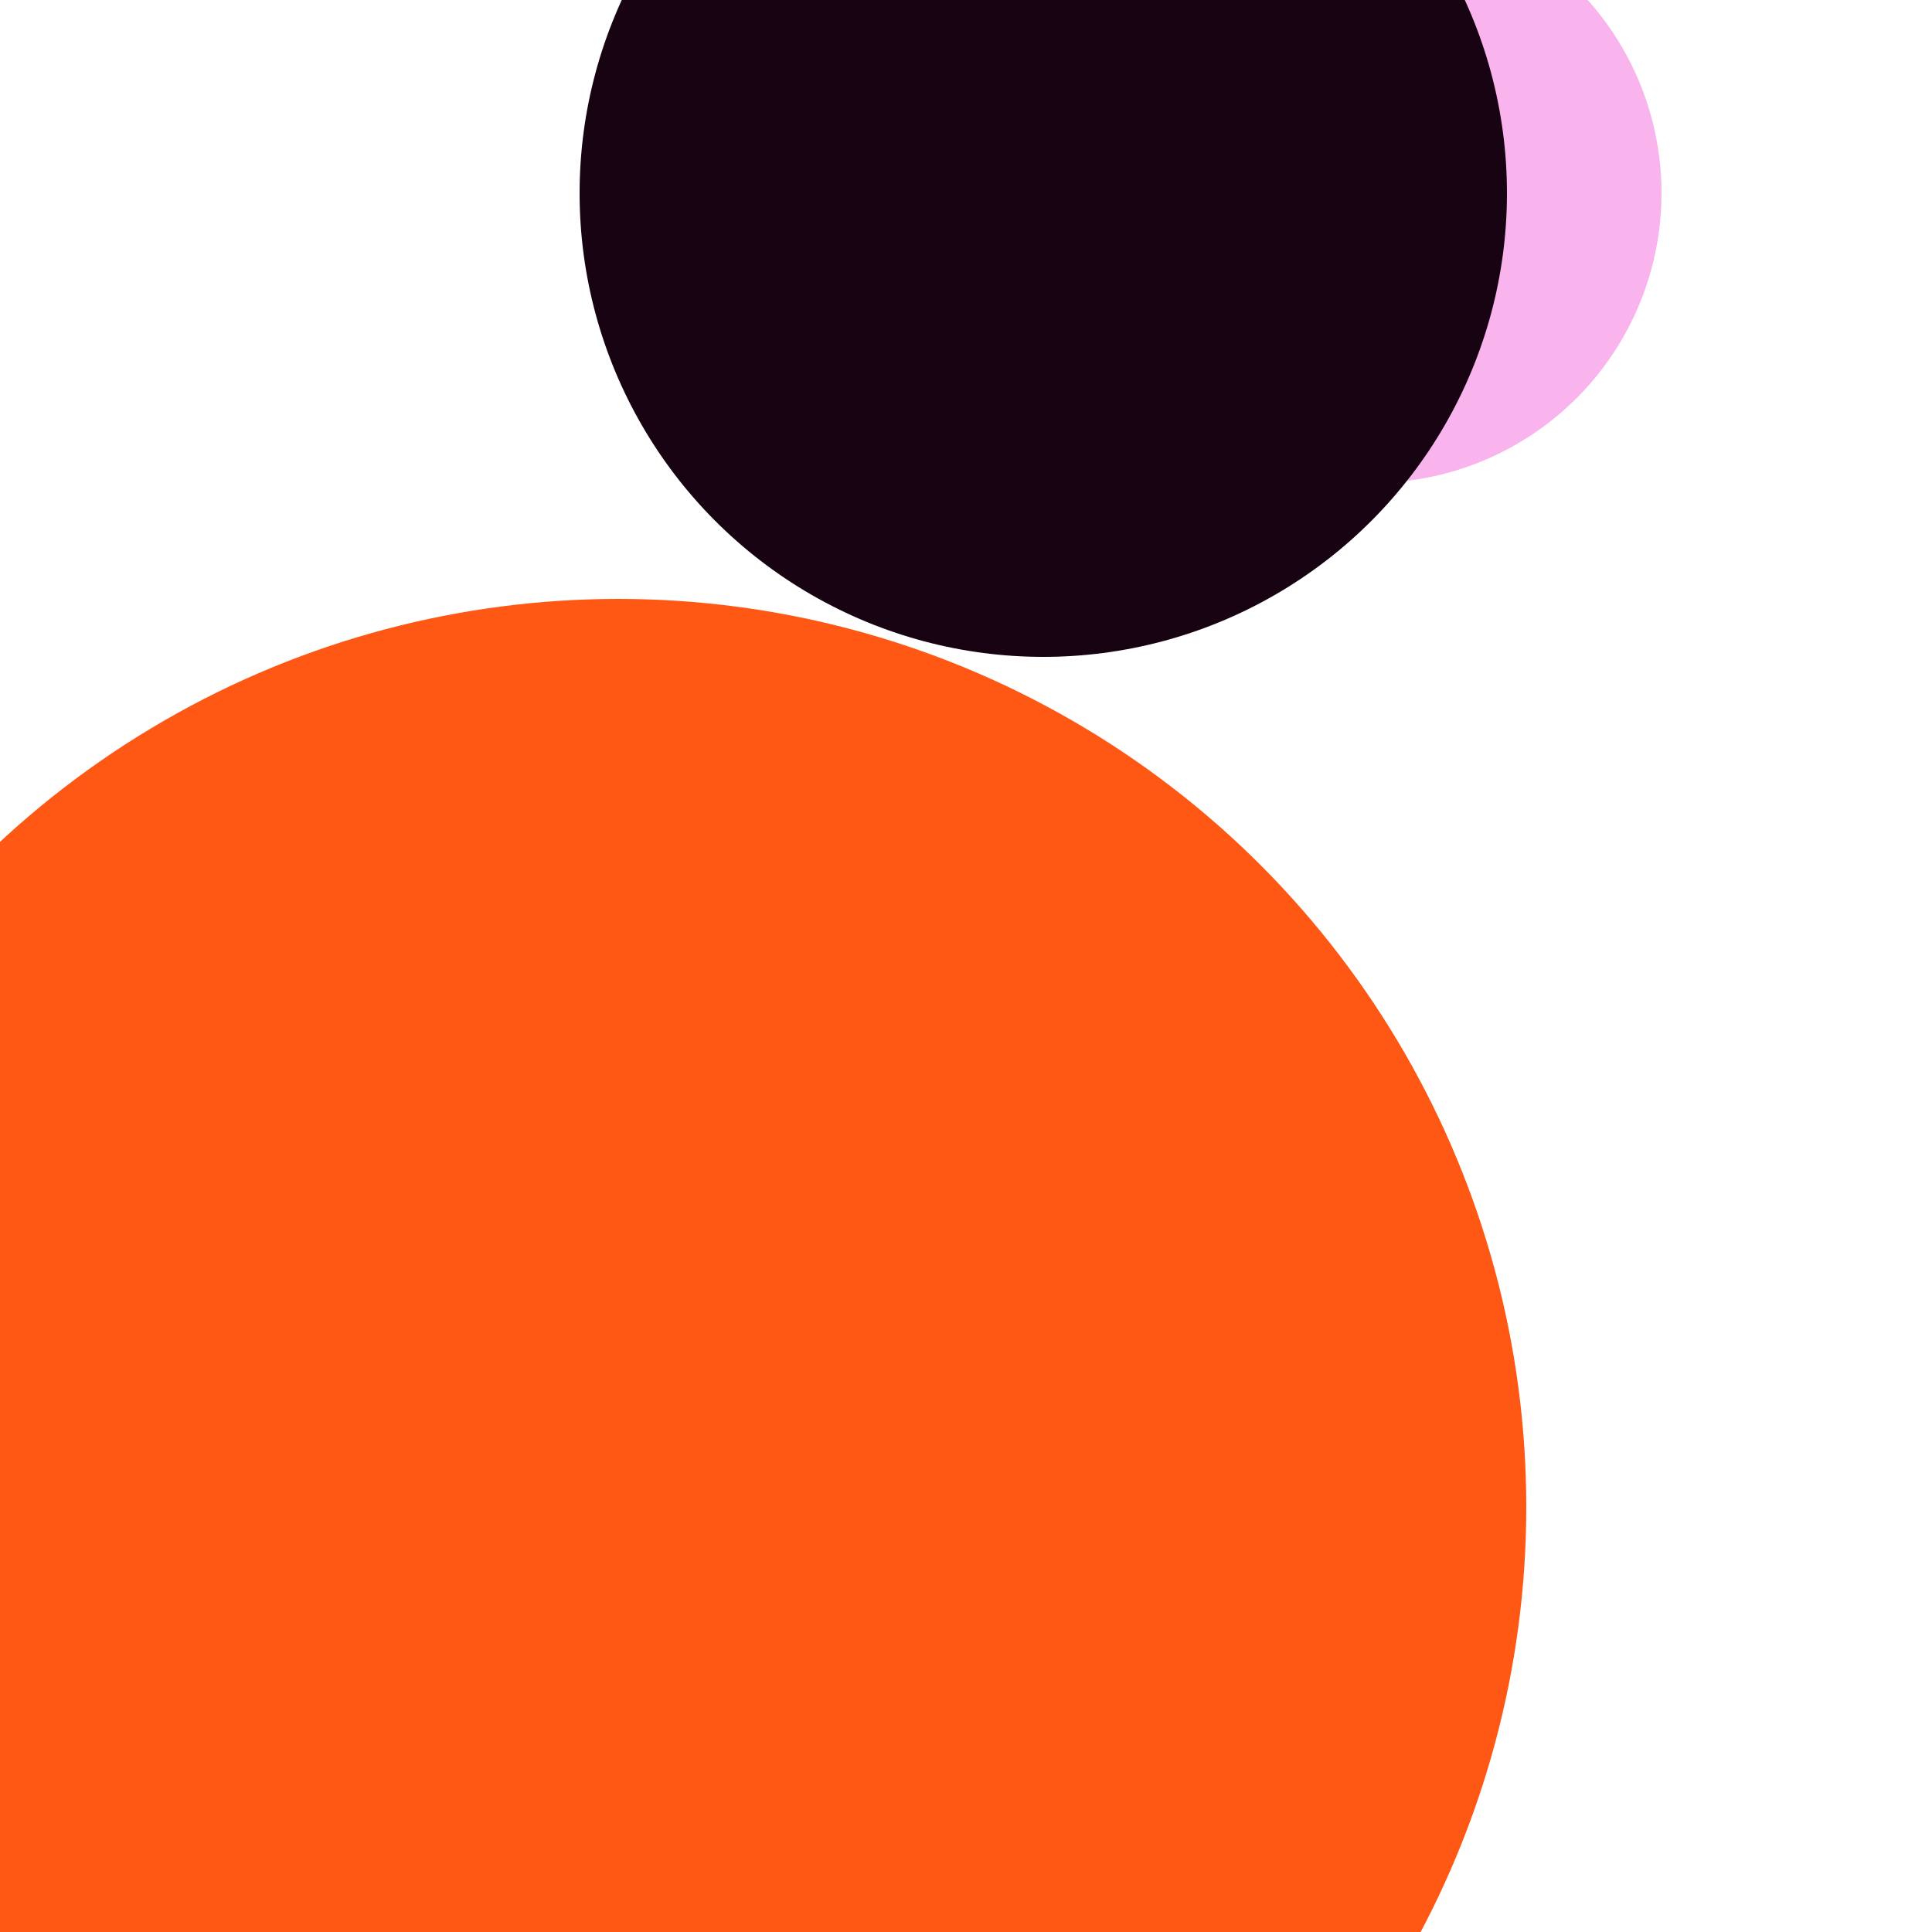 <svg xmlns="http://www.w3.org/2000/svg" preserveAspectRatio="xMinYMin meet" viewBox="0 0 777 777"><defs><filter id="f0" width="300%" height="300%" x="-100%" y="-100%"><feGaussianBlur in="SourceGraphic" stdDeviation="388"/></filter><filter id="f1" width="300%" height="300%" x="-100%" y="-100%"><feGaussianBlur in="SourceGraphic" stdDeviation="700"/></filter></defs><rect width="100%" height="100%" fill="#fff" /><circle cx="10%" cy="81%" r="6%" filter="url(#f1)" fill="#ff5714"></circle><circle cx="71%" cy="10%" r="15%" filter="url(#f1)" fill="#f9b4ed"></circle><circle cx="32%" cy="78%" r="47%" filter="url(#f0)" fill="#ff5714"></circle><circle cx="54%" cy="10%" r="24%" filter="url(#f0)" fill="#170312"></circle></svg>